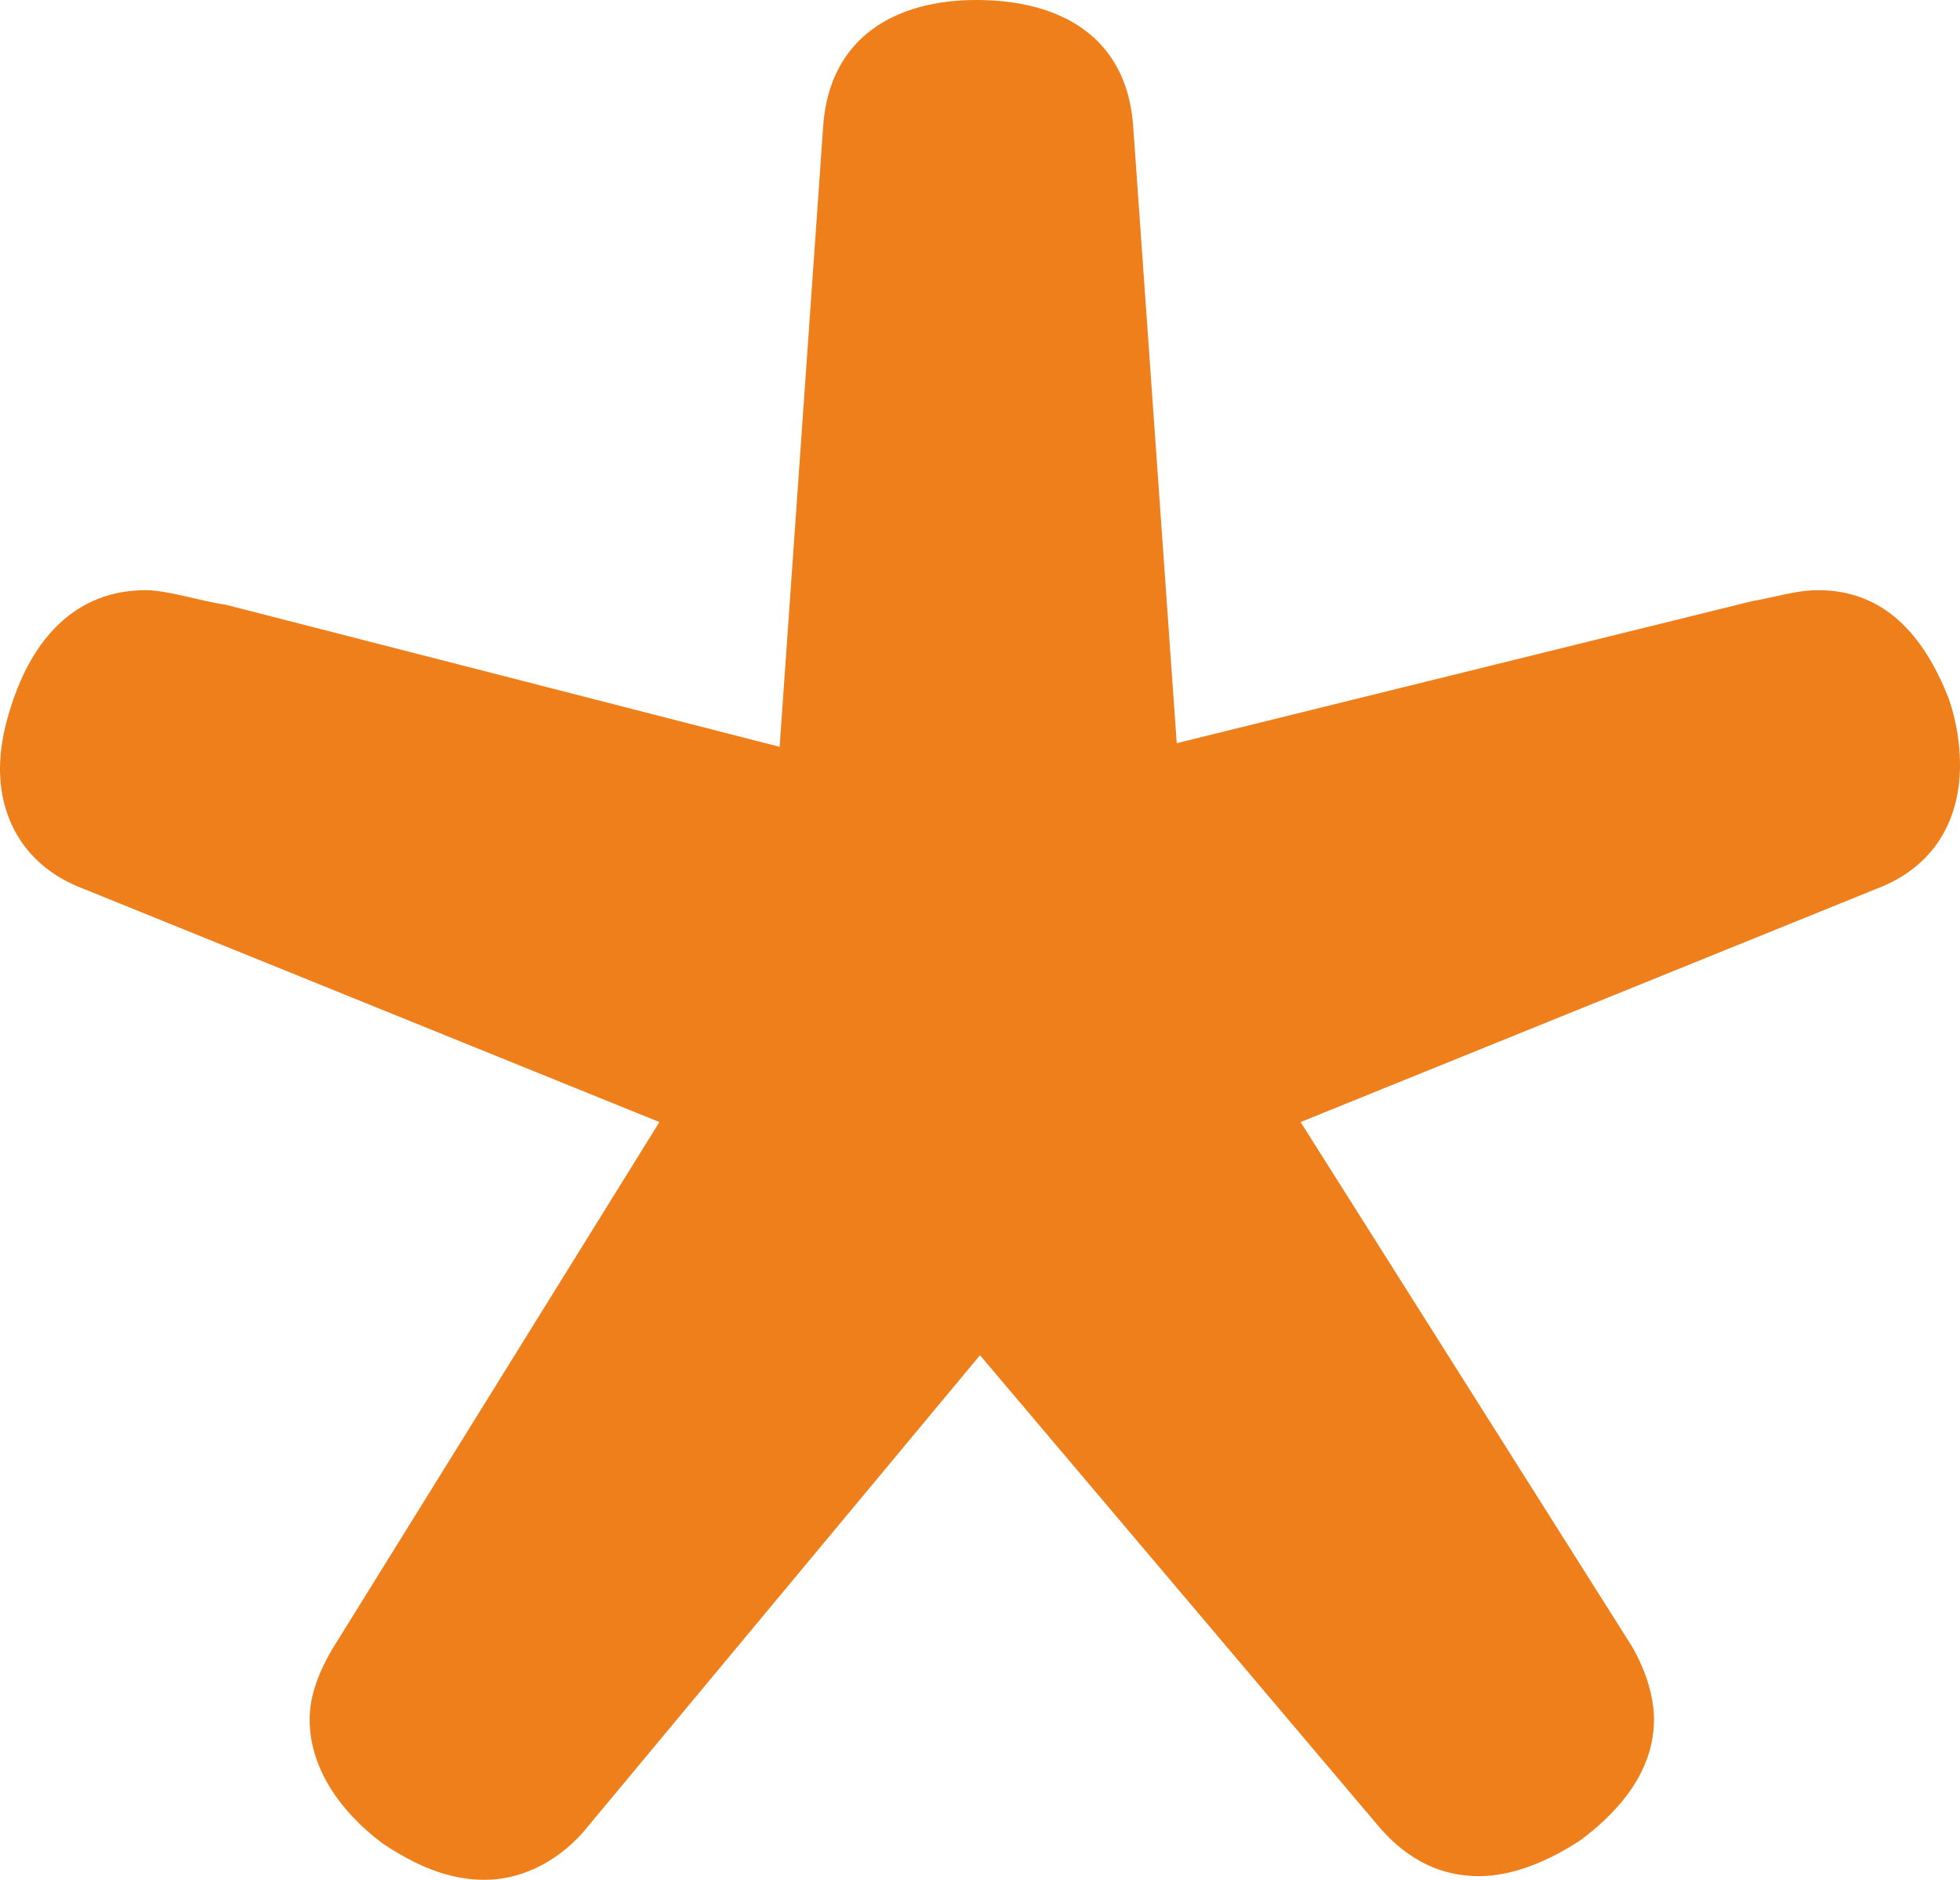 <?xml version="1.0" encoding="UTF-8"?>
<!DOCTYPE svg PUBLIC "-//W3C//DTD SVG 1.1//EN" "http://www.w3.org/Graphics/SVG/1.1/DTD/svg11.dtd">
<!-- Creator: CorelDRAW X8 -->
<svg xmlns="http://www.w3.org/2000/svg" xml:space="preserve" width="538px" height="516px" version="1.1" style="shape-rendering:geometricPrecision; text-rendering:geometricPrecision; image-rendering:optimizeQuality; fill-rule:evenodd; clip-rule:evenodd"
viewBox="0 0 538 516"
 xmlns:xlink="http://www.w3.org/1999/xlink">
 <defs>
  <style type="text/css">
   <![CDATA[
    .fil0 {fill:#EF7F1A;fill-rule:nonzero}
   ]]>
  </style>
 </defs>
 <g id="Layer_x0020_1">
  <path class="fil0" d="M133 516c9,0 19,-4 27,-13l109 -131 110 130c8,9 17,13 27,13 9,0 19,-4 28,-10 12,-9 20,-20 20,-33 0,-6 -2,-13 -6,-20l-91 -144 158 -64c16,-6 23,-19 23,-34 0,-6 -1,-12 -3,-18 -7,-18 -18,-30 -36,-30 -6,0 -12,2 -18,3l-158 39 -12 -170c-2,-24 -20,-34 -43,-34 -22,0 -40,10 -42,34l-12 171 -152 -39c-7,-1 -16,-4 -22,-4 -19,0 -31,13 -37,32 -2,6 -3,12 -3,17 0,14 7,27 23,33l158 64 -90 145c-4,7 -6,13 -6,19 0,13 8,25 20,34 9,6 18,10 28,10z"/>
 </g>
</svg>
